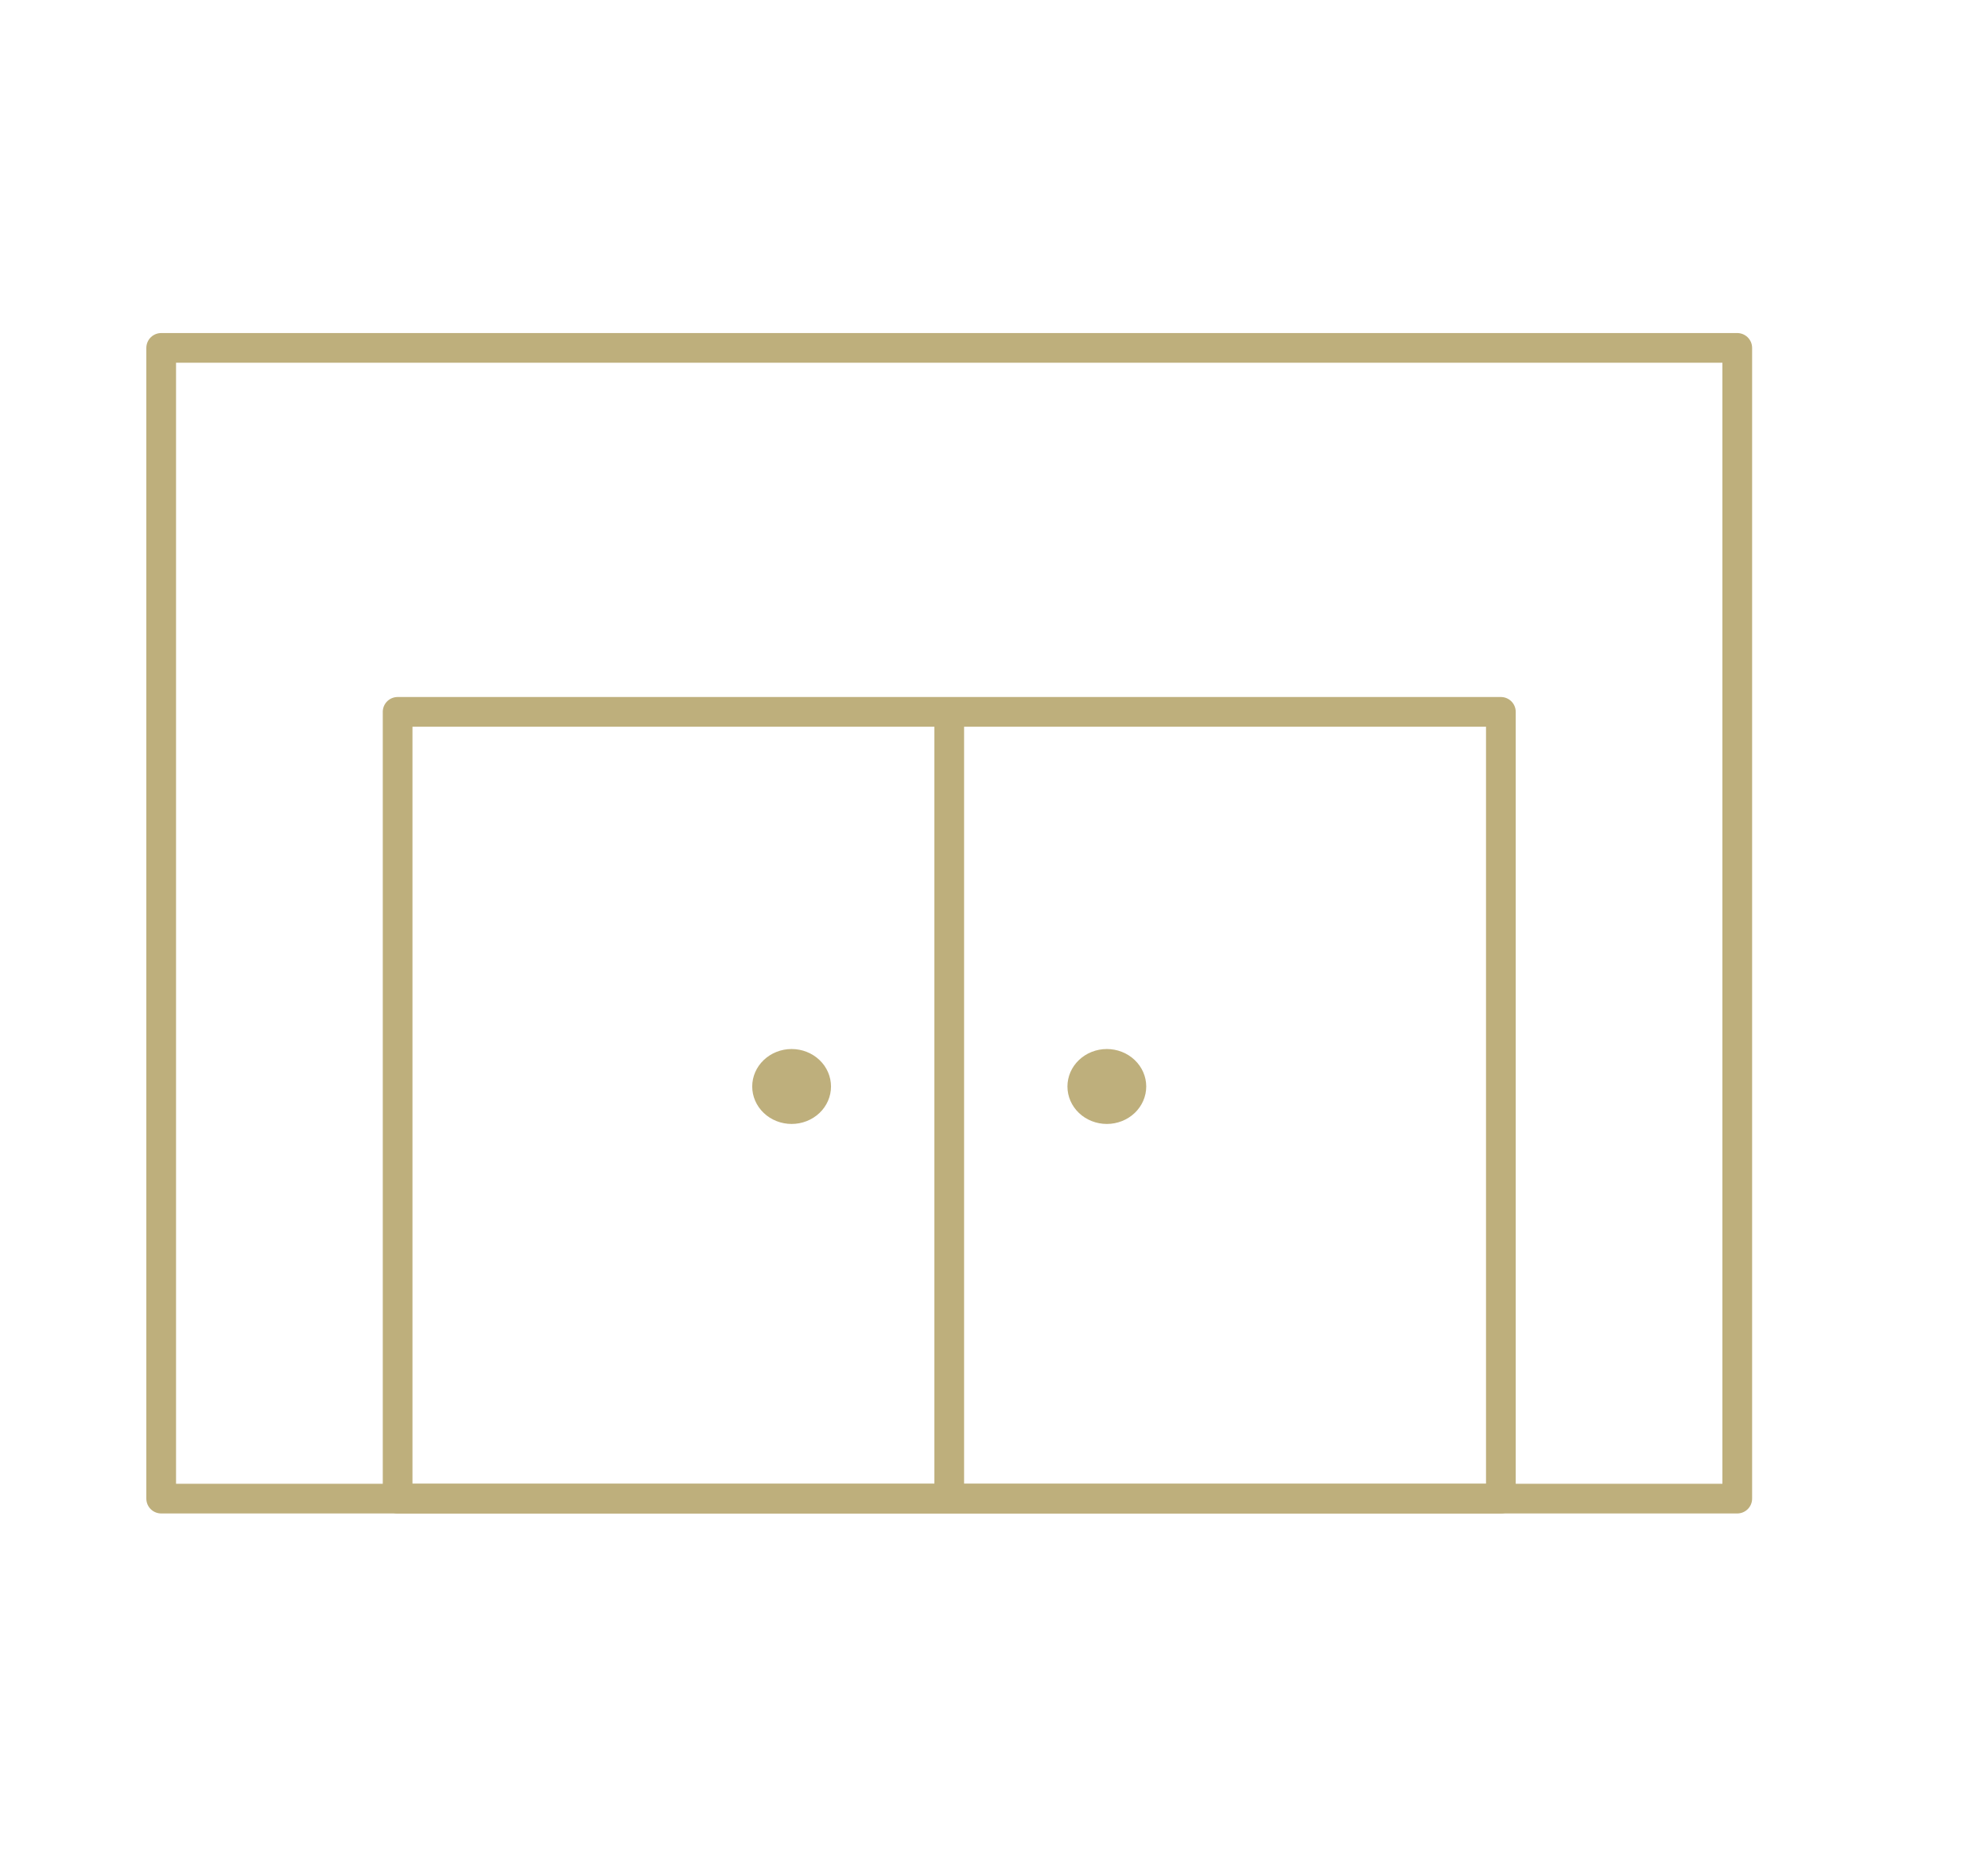 <svg width="87" height="82" viewBox="0 0 87 82" fill="none" xmlns="http://www.w3.org/2000/svg">
<path d="M41.541 31.161V65.601M17.401 65.601V31.161H65.682V65.601H17.401Z" stroke="#BEAF7C" stroke-width="1.3" stroke-miterlimit="10" stroke-linecap="round" stroke-linejoin="round"/>
<path d="M76.027 15.229V65.6H7.054V22.96V15.229H76.027Z" stroke="#BEAF7C" stroke-width="1.3" stroke-miterlimit="10" stroke-linecap="round" stroke-linejoin="round"/>
<path d="M48.438 45.92C47.98 45.92 47.542 46.093 47.218 46.401C46.895 46.708 46.714 47.125 46.714 47.56C46.714 47.995 46.895 48.412 47.218 48.72C47.542 49.027 47.98 49.2 48.438 49.2C48.895 49.2 49.334 49.027 49.657 48.72C49.98 48.412 50.162 47.995 50.162 47.56C50.162 47.125 49.98 46.708 49.657 46.401C49.334 46.093 48.895 45.92 48.438 45.92ZM34.643 45.92C34.186 45.92 33.747 46.093 33.424 46.401C33.101 46.708 32.919 47.125 32.919 47.56C32.919 47.995 33.101 48.412 33.424 48.72C33.747 49.027 34.186 49.2 34.643 49.2C35.101 49.2 35.539 49.027 35.863 48.72C36.186 48.412 36.367 47.995 36.367 47.56C36.367 47.125 36.186 46.708 35.863 46.401C35.539 46.093 35.101 45.92 34.643 45.92Z" fill="#BEAF7C"/>
</svg>
